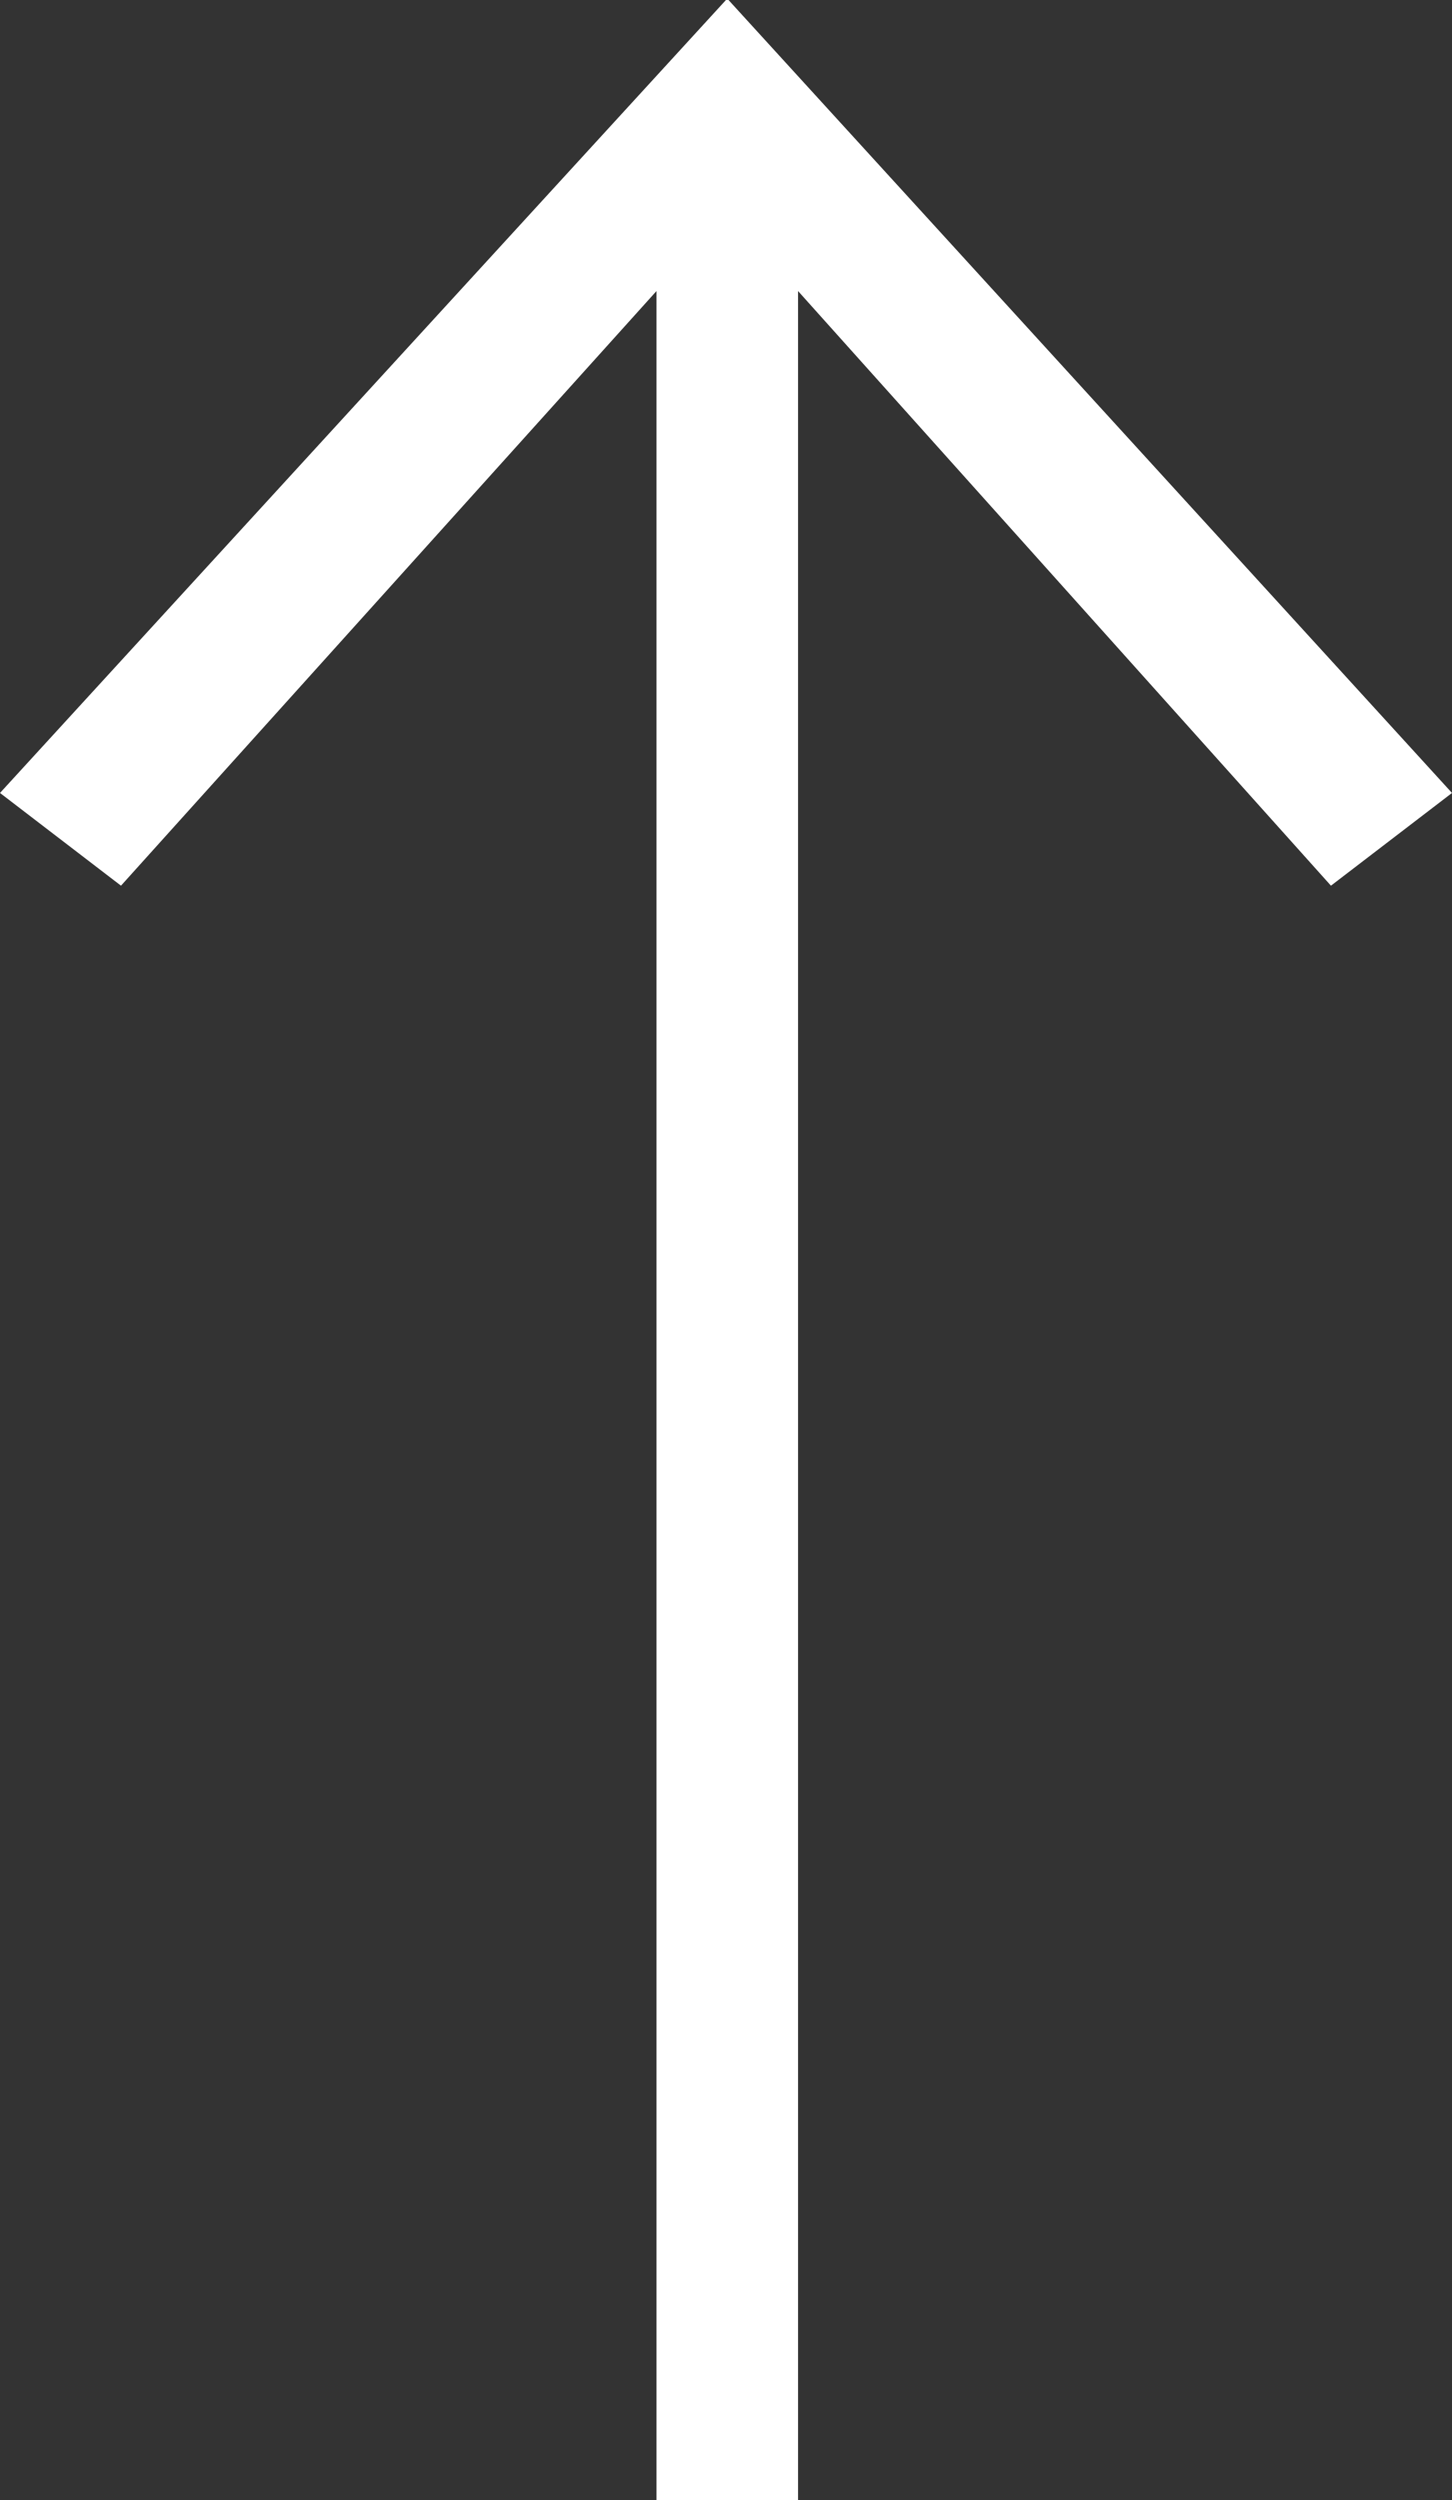 <svg id="Сгруппировать_60" data-name="Сгруппировать 60" xmlns="http://www.w3.org/2000/svg" width="21.675" height="37.317" viewBox="0 0 21.675 37.317">
  <rect x="0" y="0" width="21.675" height="37.317" fill="#333333" stroke="none"/>
  <g id="Сгруппировать_59" data-name="Сгруппировать 59" transform="translate(0)">
    <path id="Контур_50" data-name="Контур 50" d="M9.8,37.317V4.344L1.806,13.22,0,11.836,10.837,0h.038l10.8,11.836L19.868,13.22,11.913,4.344V37.317Z" fill="#fff"/>
  </g>
</svg>
